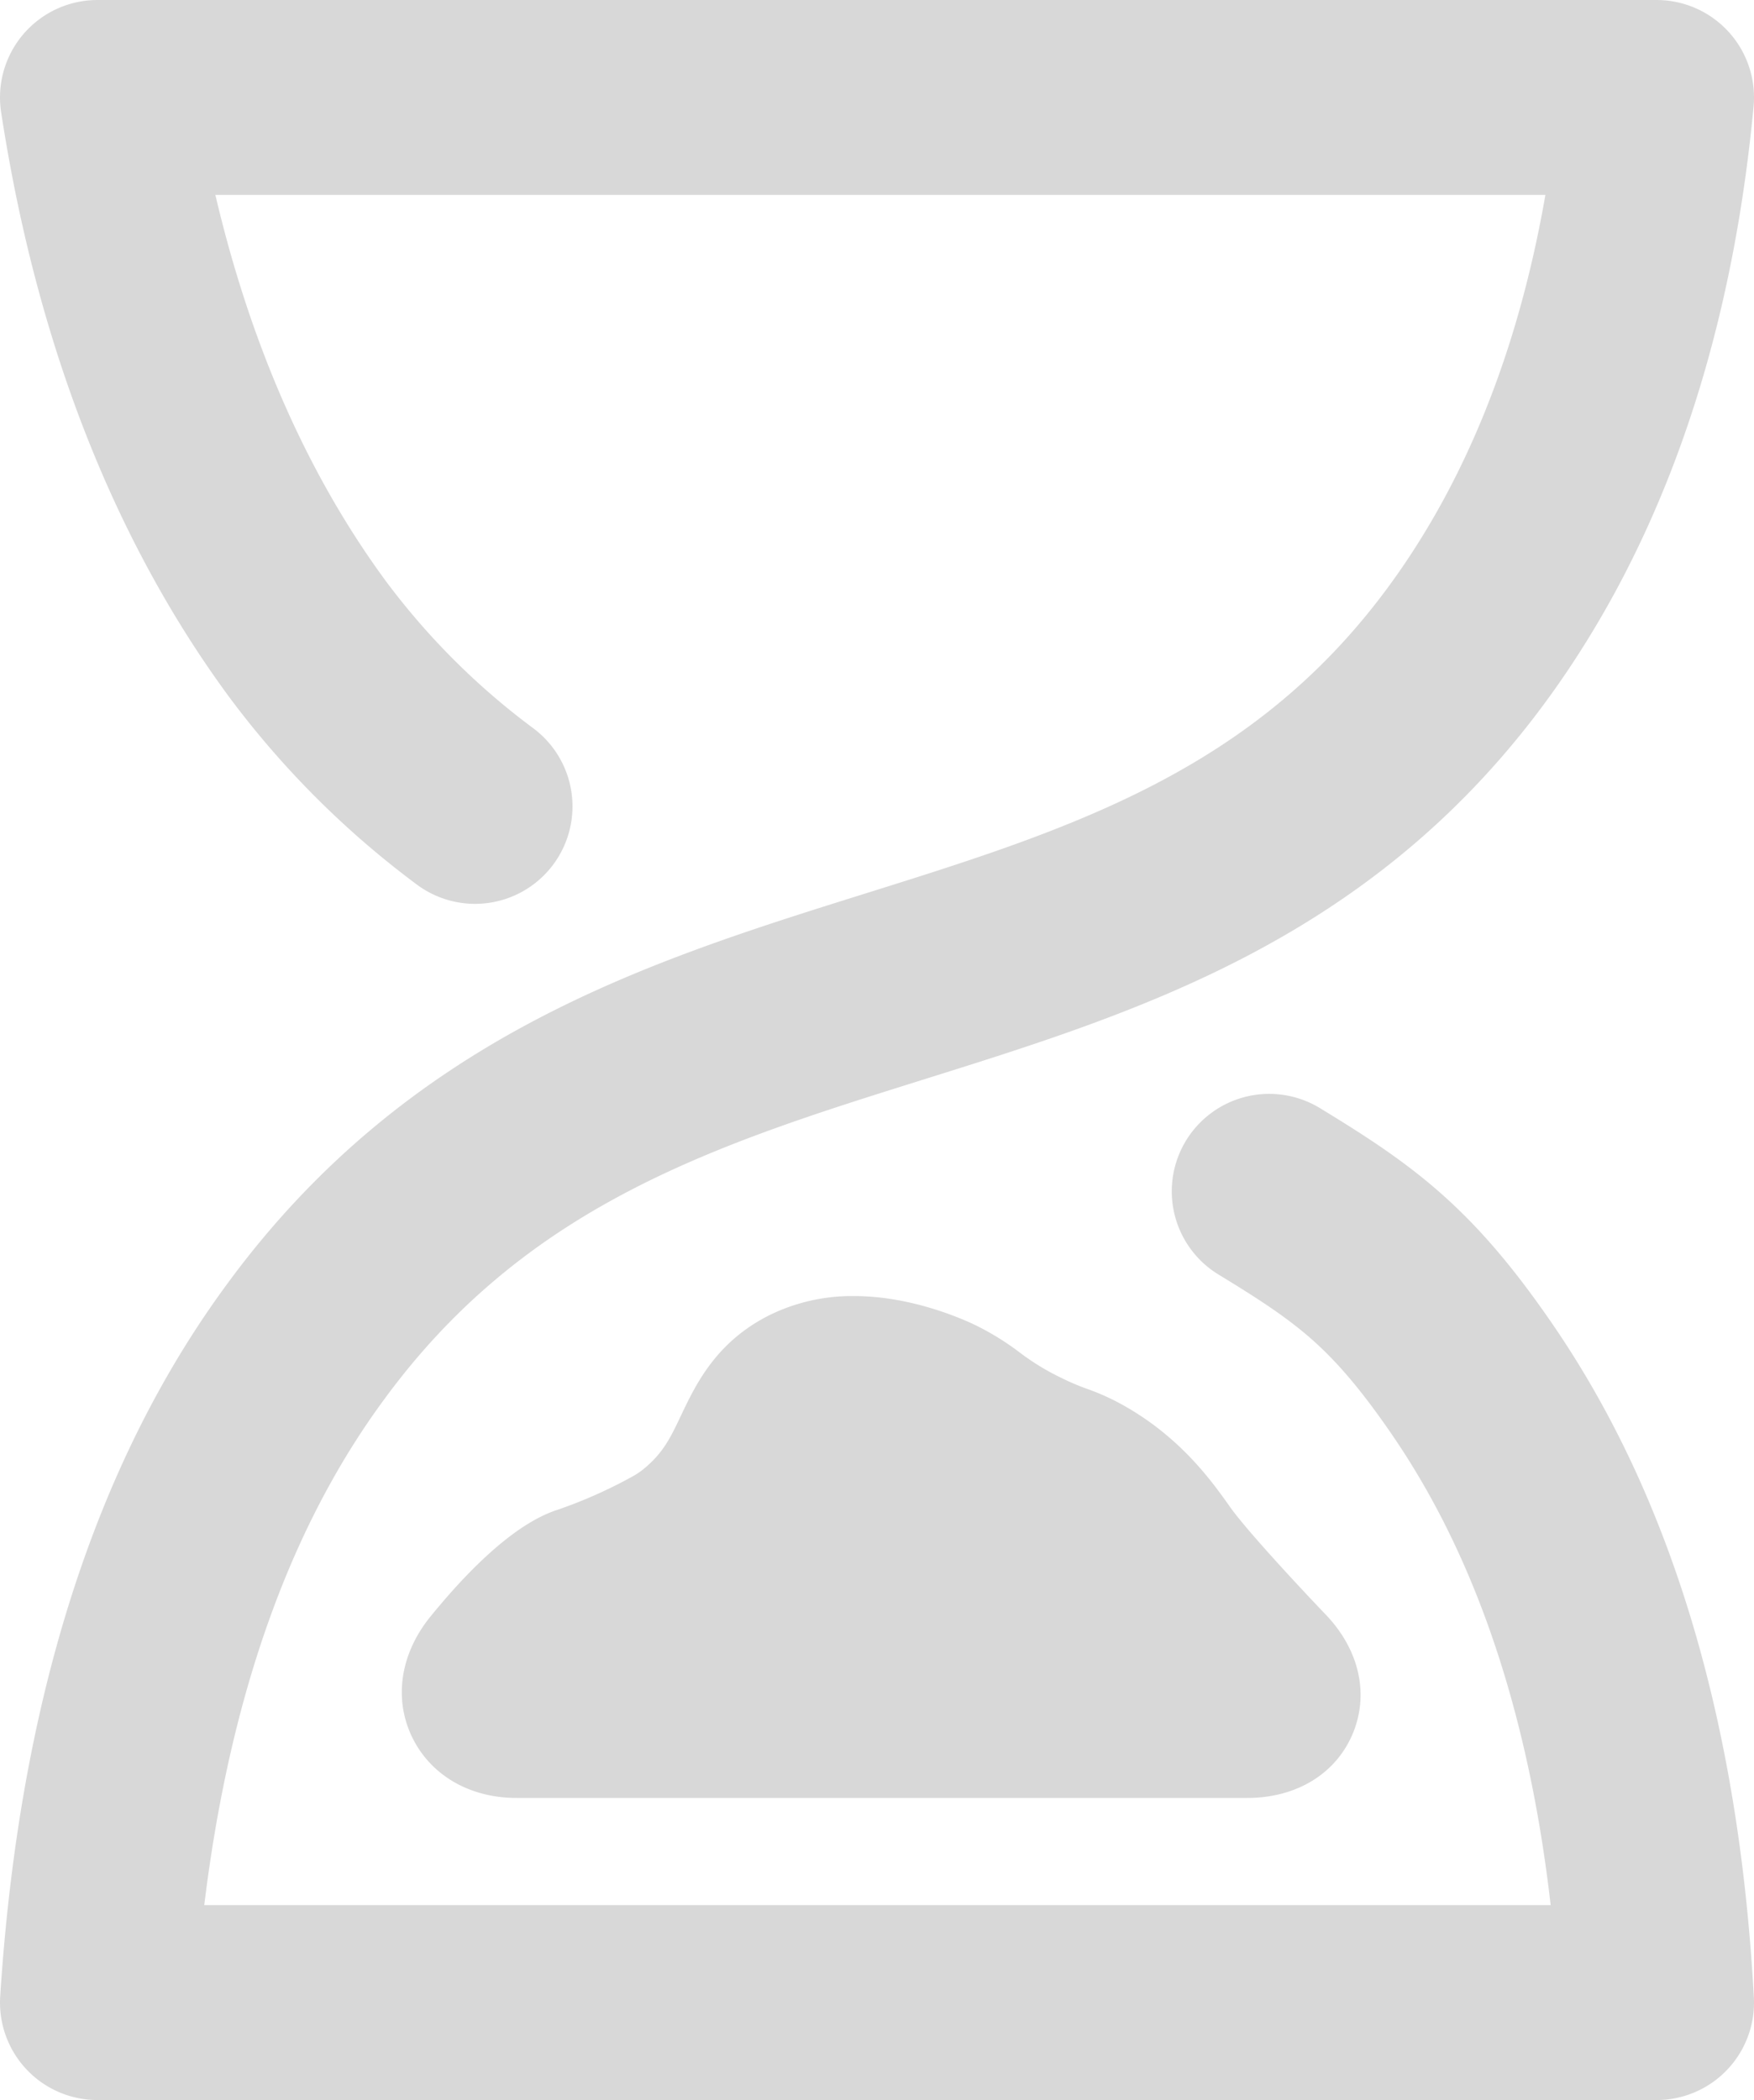 <svg id="Calque_1" data-name="Calque 1" xmlns="http://www.w3.org/2000/svg" viewBox="0 0 360 431">
  <defs>
    <style>
      .cls-1 {
        fill: none;
        stroke: #d8d8d8;
        stroke-linecap: round;
        stroke-linejoin: round;
        stroke-width: 40px;
      }

      .cls-2 {
        fill: #d8d8d8;
      }
    </style>
  </defs>
  <g>
    <path class="cls-1" d="M173.5,206.5A166.86,166.86,0,0,1,139,172C110.44,133.1,100.26,88.7,96,61H416c-2.73,28.92-10.41,69.87-34.53,106-34.14,51.16-82,63.84-129.51,78.86C211,258.8,170.34,273.47,139,316,120.82,340.56,100.53,381.53,96,452H416c-3.65-67.38-22.79-106-37.89-128-14.31-20.82-23.83-27.67-41.61-38.5" transform="translate(-76 -41)"/>
    <g>
      <path class="cls-2" d="M182,401c-8.85,0-12.27-5.18-13.34-7.41s-2.93-8.14,2.62-15c4-4.9,14-16.55,21.94-19.13a105.12,105.12,0,0,0,17.23-7.69,23.68,23.68,0,0,0,3.76-2.64c5.28-4.44,7.41-8.92,9.66-13.67,2.76-5.8,5.88-12.37,14.1-16.49A29.52,29.52,0,0,1,251.3,316c9.12,0,17.38,3.39,20.5,4.84a46,46,0,0,1,8.2,5,58.54,58.54,0,0,0,9.95,6.05,54.88,54.88,0,0,0,5.91,2.51,40.12,40.12,0,0,1,6.36,2.87c9.89,5.55,15.32,13.16,18.56,17.71l.53.74c4,5.63,16,18.37,20.25,22.8,6.3,6.56,4.72,12.58,3.75,14.86S341.09,401,332,401Z" transform="translate(-76 -41)"/>
      <path class="cls-2" d="M251.3,325c7.81,0,15.21,3.31,16.7,4,6.22,2.9,7.63,5.93,18,11,6.52,3.19,7.62,2.8,11.82,5.15C306.45,350,311,356.75,314,361c5.31,7.4,21.07,23.79,21.07,23.79,3.81,4,2.43,7.21-3.07,7.21H182c-5.5,0-7.17-3.5-3.72-7.78,0,0,11.47-14.19,17.72-16.22a114.5,114.5,0,0,0,18.78-8.36A32.54,32.54,0,0,0,220,356c13.6-11.43,11.13-23.56,22-29a20.61,20.61,0,0,1,9.3-2m0-18a38.32,38.32,0,0,0-17.36,3.91c-11,5.5-15.16,14.27-18.2,20.67-2.05,4.33-3.54,7.46-7.32,10.64a14.88,14.88,0,0,1-2.31,1.64,97,97,0,0,1-15.67,7c-9.37,3-19.39,13.66-26.16,22-6.09,7.54-7.49,16.72-3.74,24.56S172.31,410,182,410H332c10,0,18.1-4.88,21.59-13.07s1.41-17.38-5.54-24.61c-5.75-6-16.11-17.2-19.43-21.82l-.51-.72c-3.44-4.82-9.85-13.8-21.49-20.33A47.62,47.62,0,0,0,299,326a47.07,47.07,0,0,1-5.06-2.16,49.22,49.22,0,0,1-8.62-5.24,55.19,55.19,0,0,0-9.69-5.91C271.93,311,262.21,307,251.3,307Z" transform="translate(-76 -41)"/>
    </g>
  </g>
</svg>
